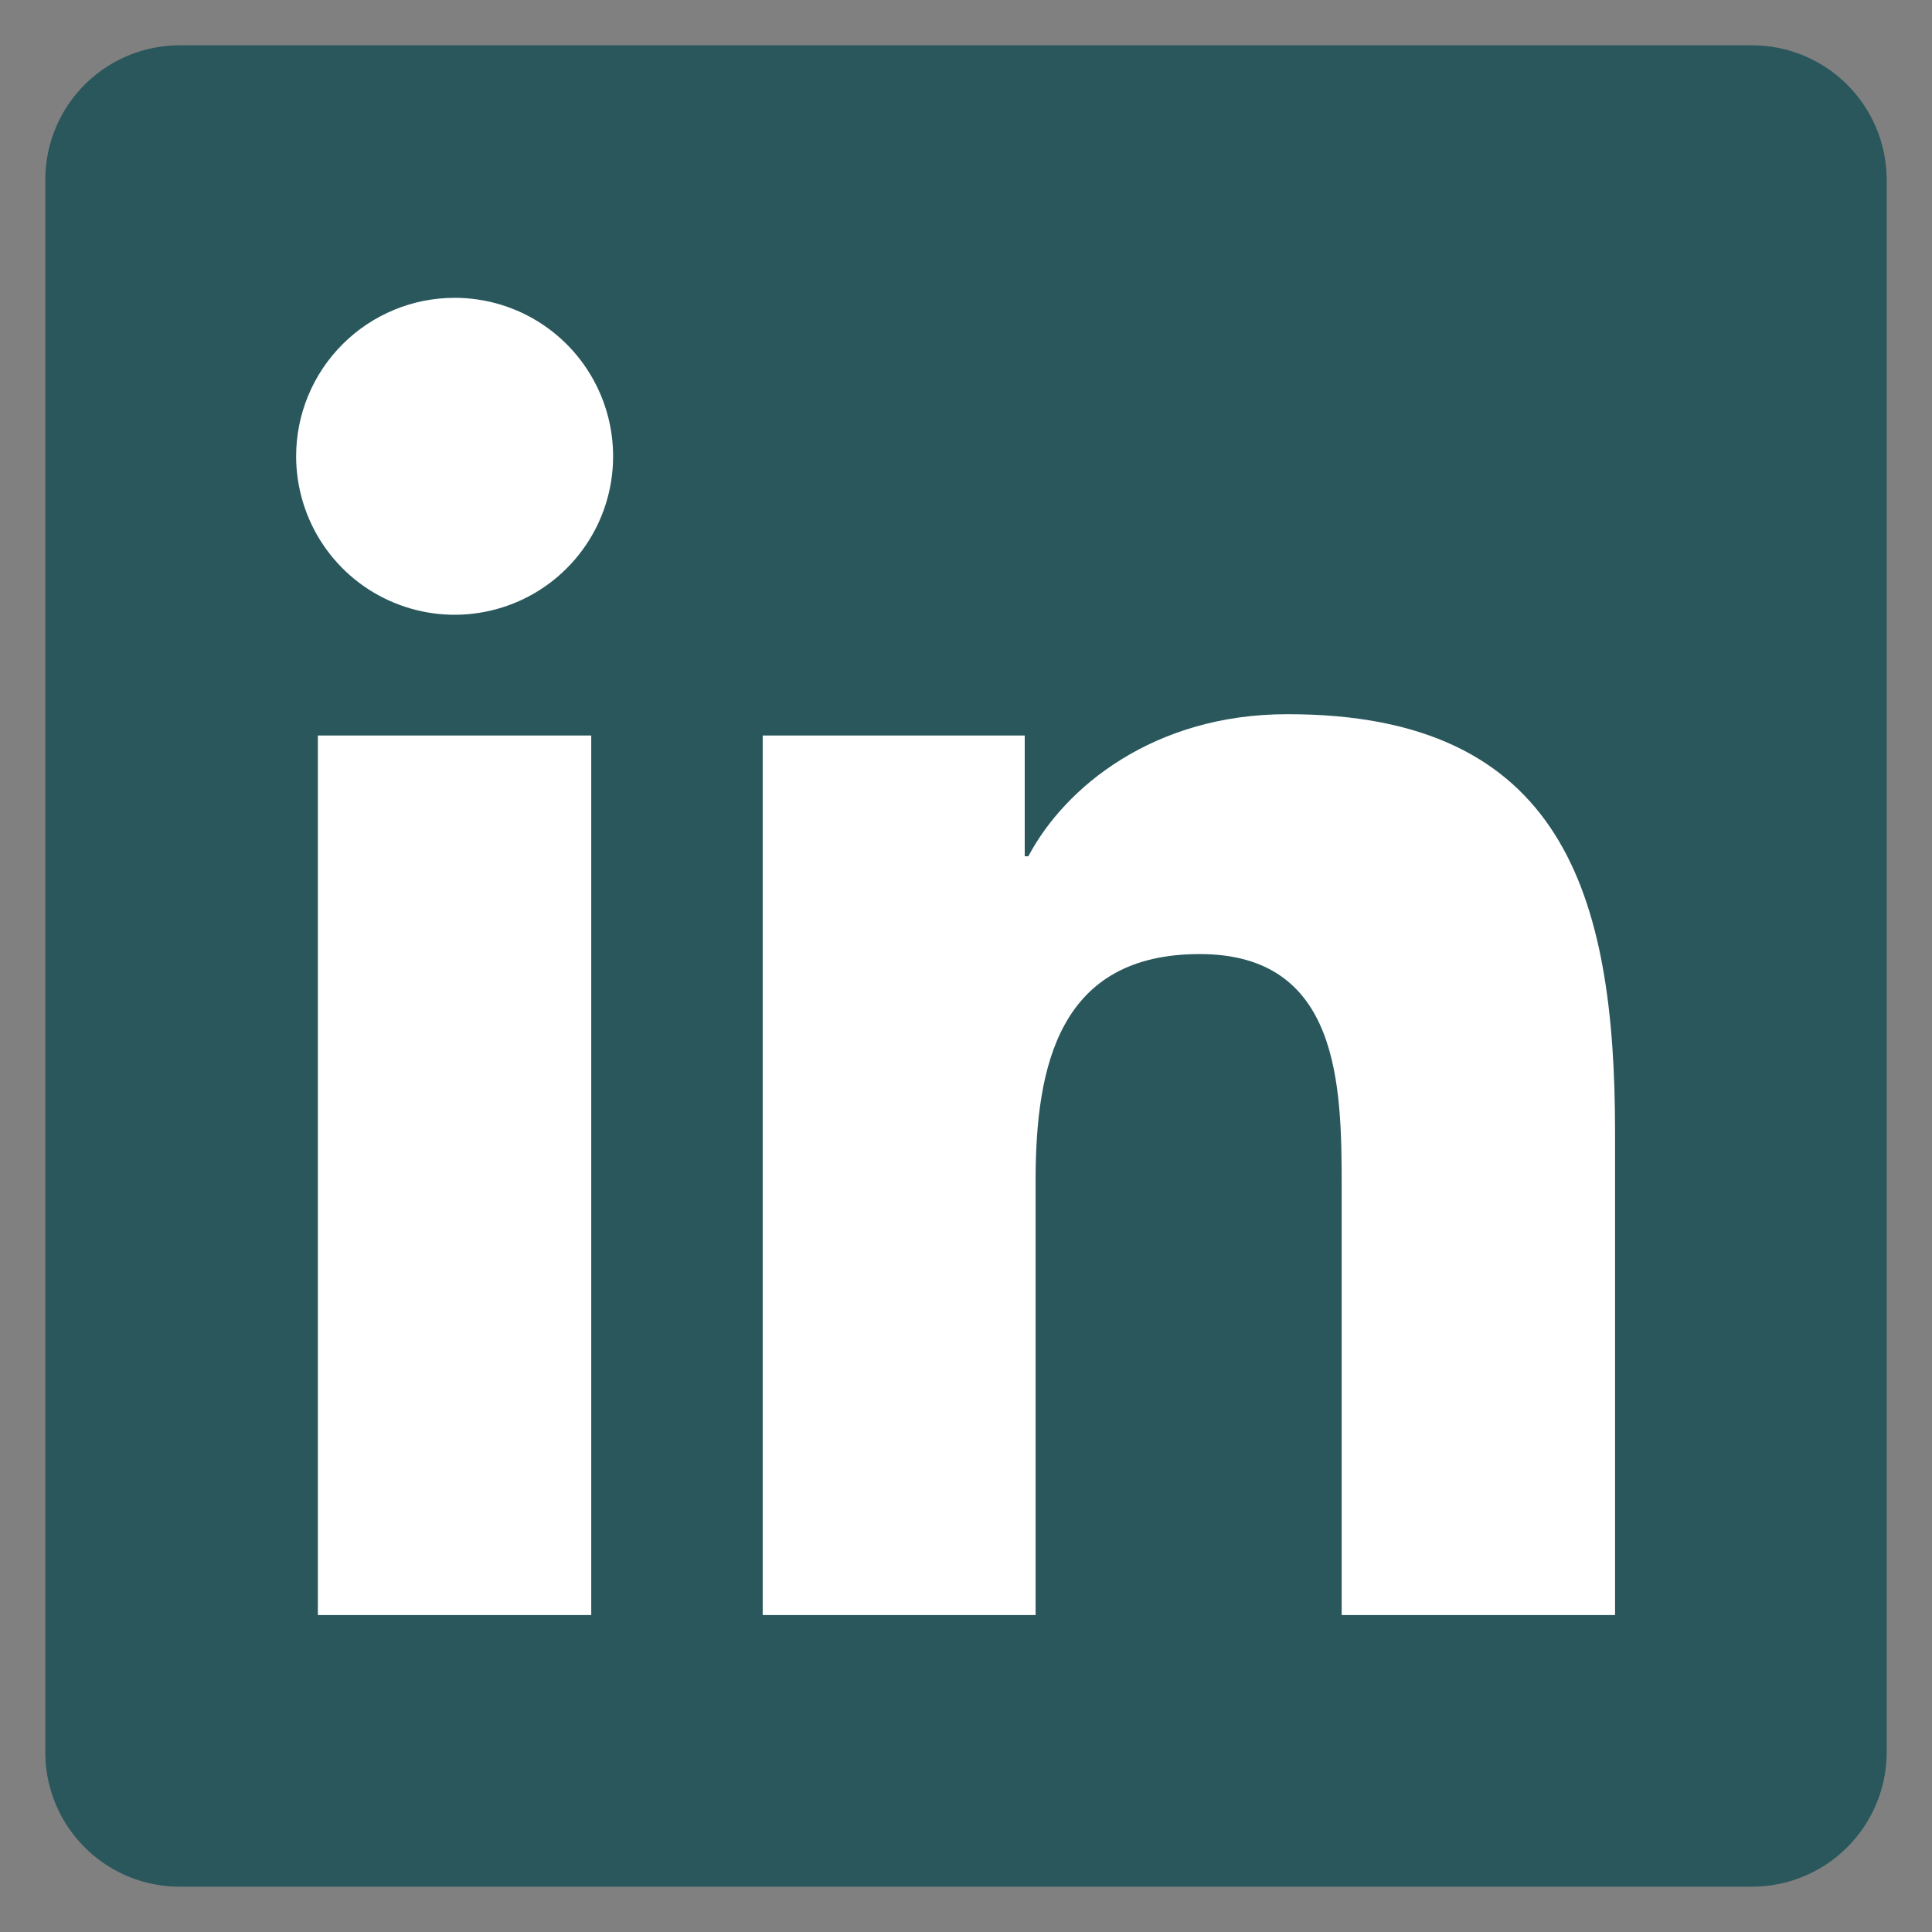<svg width="40" height="40" viewBox="0 0 40 40" fill="none" xmlns="http://www.w3.org/2000/svg">
  <rect x="0" y="0" width="40" height="40" fill="#808080" stroke="none"/>
  <path d="M36.25 0.938H3.75C3.013 0.93 2.302 1.215 1.775 1.731C1.248 2.246 0.947 2.95 0.938 3.688V36.319C0.948 37.055 1.25 37.757 1.777 38.271C2.304 38.786 3.014 39.07 3.75 39.062H36.25C36.987 39.068 37.697 38.782 38.224 38.266C38.751 37.75 39.053 37.047 39.062 36.309V3.678C39.049 2.943 38.746 2.243 38.22 1.729C37.693 1.216 36.985 0.932 36.25 0.938V0.938Z" fill="#29575C"/>
  <path d="M6.581 15.228H12.241V33.438H6.581V15.228ZM9.413 6.166C10.062 6.166 10.696 6.358 11.236 6.719C11.776 7.08 12.196 7.592 12.444 8.192C12.693 8.792 12.757 9.452 12.631 10.088C12.504 10.725 12.191 11.309 11.732 11.768C11.273 12.227 10.688 12.539 10.051 12.665C9.414 12.792 8.754 12.726 8.155 12.477C7.555 12.229 7.043 11.808 6.683 11.268C6.323 10.728 6.131 10.093 6.131 9.444C6.132 8.574 6.478 7.74 7.094 7.126C7.709 6.511 8.543 6.166 9.413 6.166ZM15.791 15.228H21.216V17.728H21.291C22.047 16.297 23.891 14.787 26.644 14.787C32.375 14.775 33.438 18.547 33.438 23.438V33.438H27.778V24.578C27.778 22.469 27.741 19.753 24.838 19.753C21.934 19.753 21.441 22.053 21.441 24.441V33.438H15.791V15.228Z" fill="white"/>
</svg>